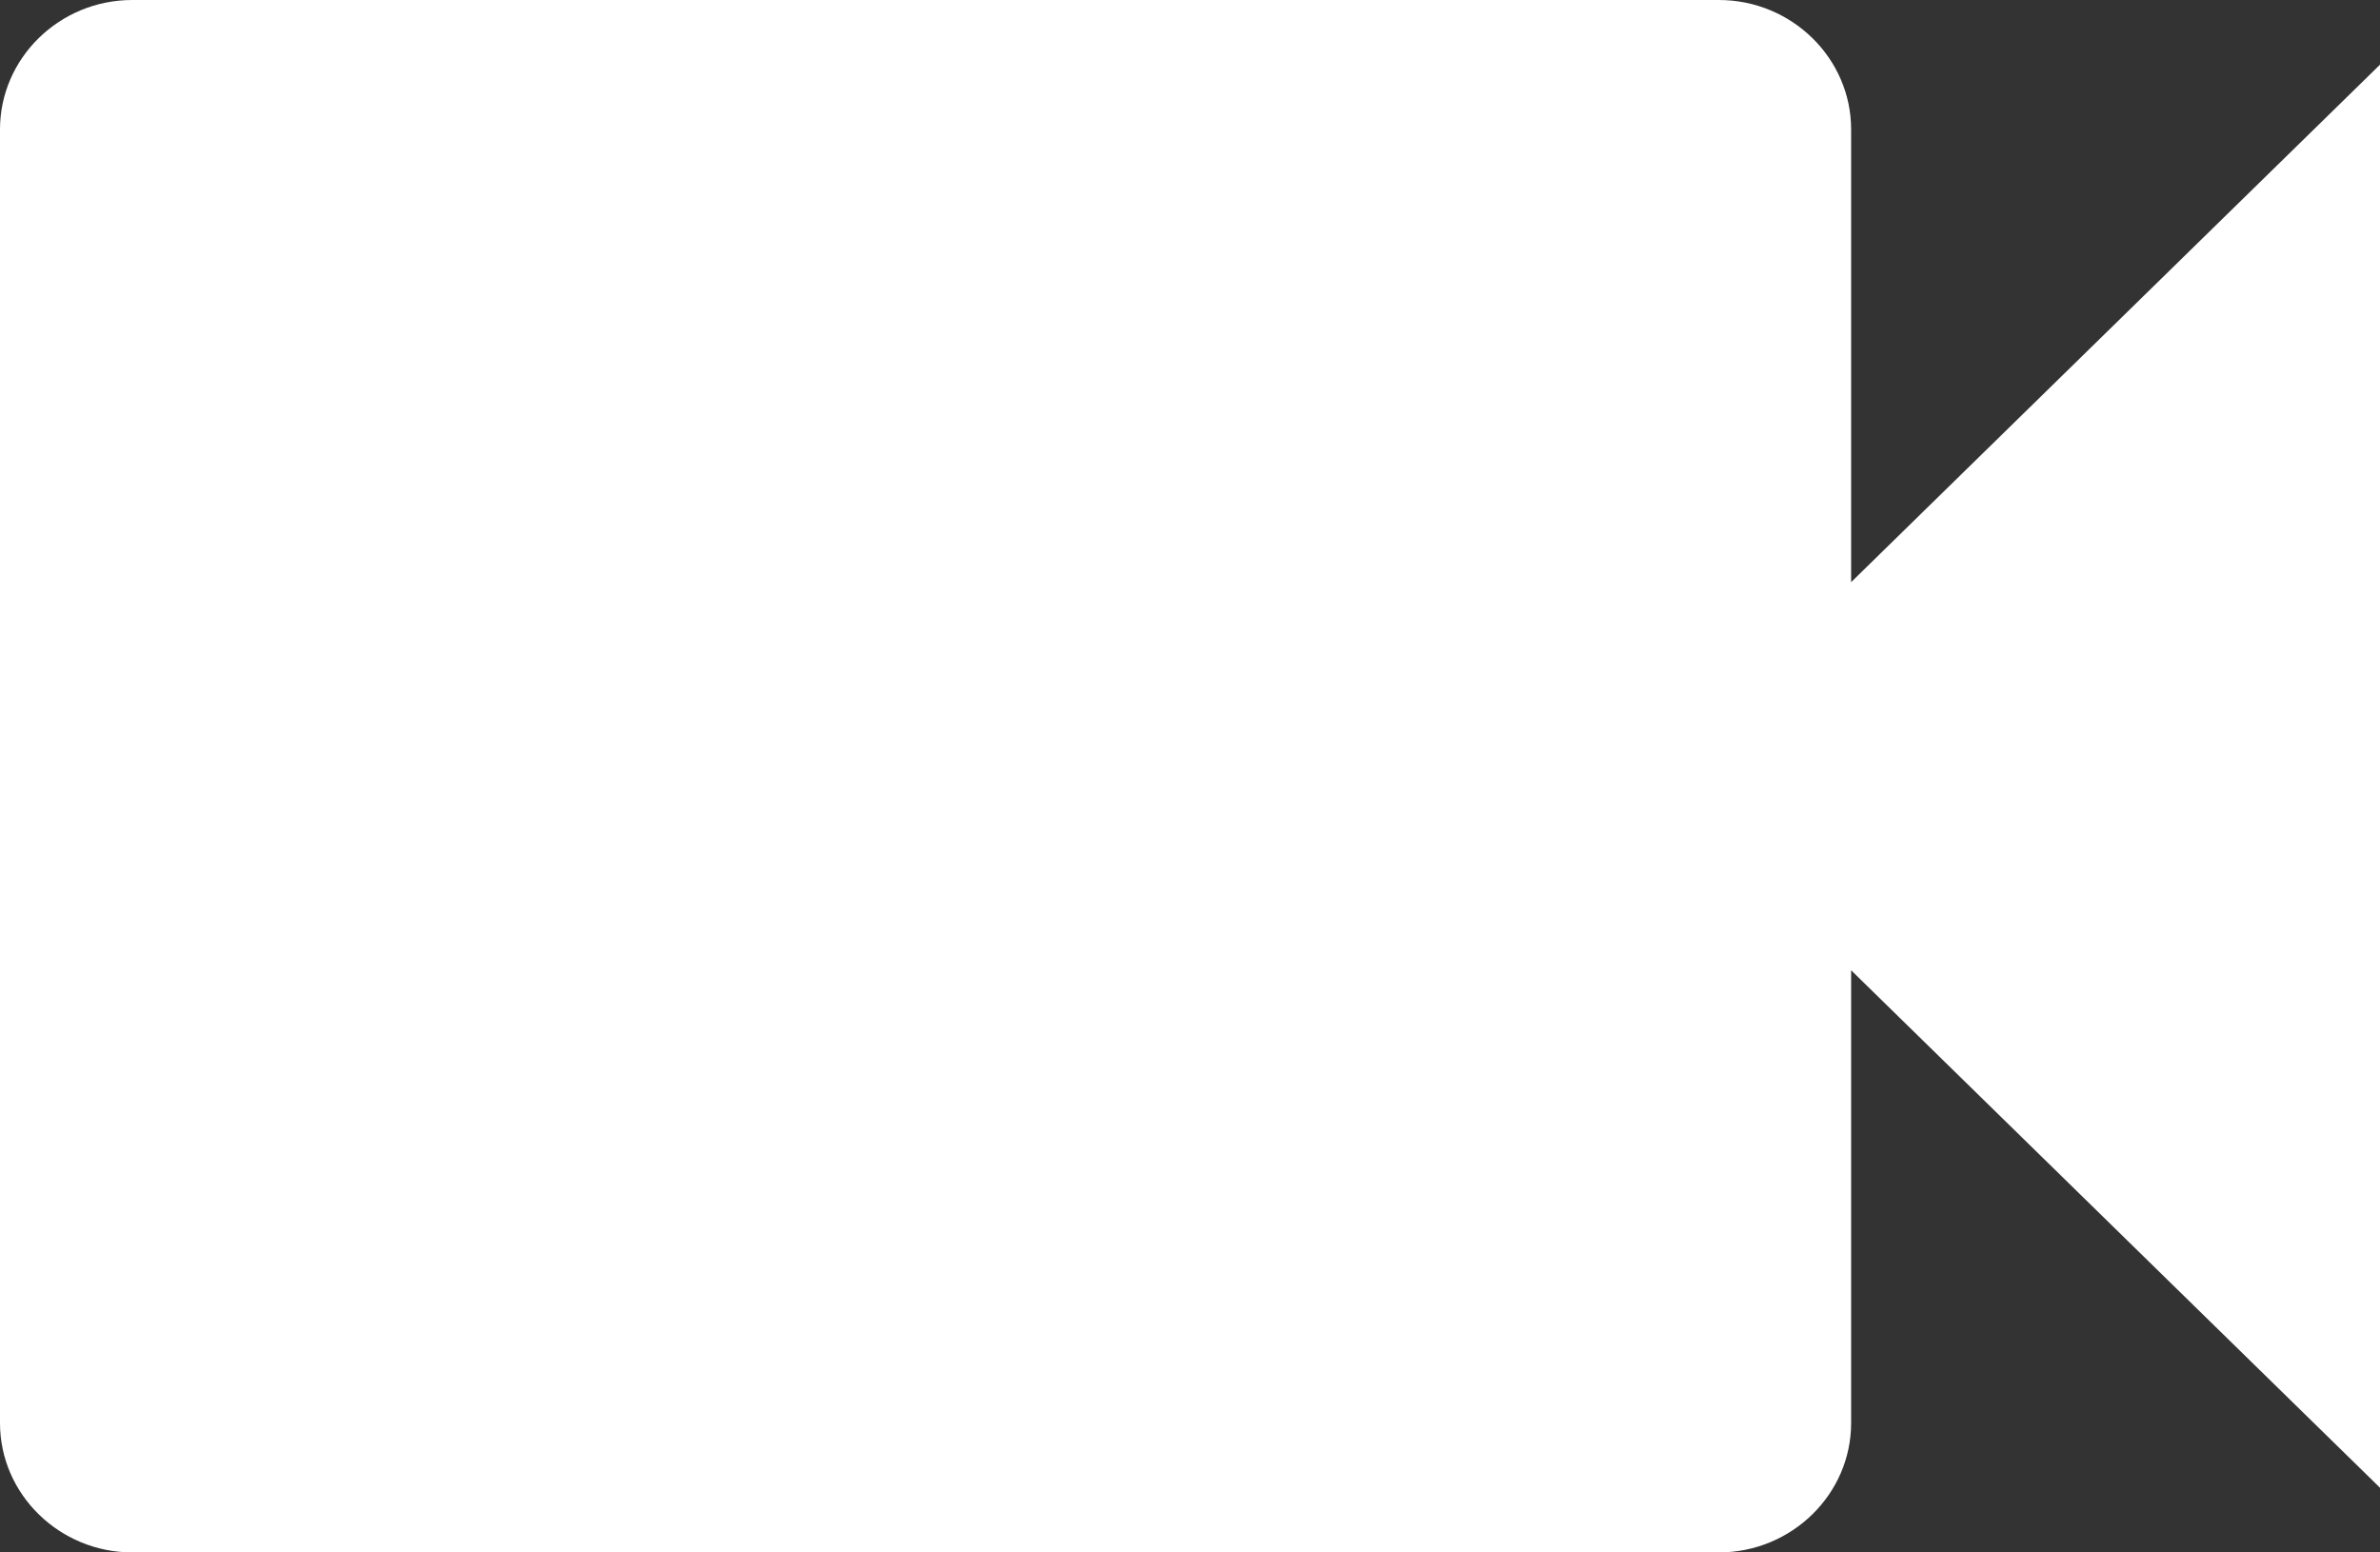<svg width="23" height="15" viewBox="0 0 23 15" fill="none" xmlns="http://www.w3.org/2000/svg">
<rect x="0" y="0" width="23" height="15" fill="#333333" stroke="none"/>
<path d="M17.889 5.625V1.25C17.889 0.562 17.314 0 16.611 0H1.278C0.575 0 0 0.562 0 1.25V13.75C0 14.438 0.575 15 1.278 15H16.611C17.314 15 17.889 14.438 17.889 13.75V9.375L23 14.375V0.625L17.889 5.625Z" fill="white"/>
</svg>
